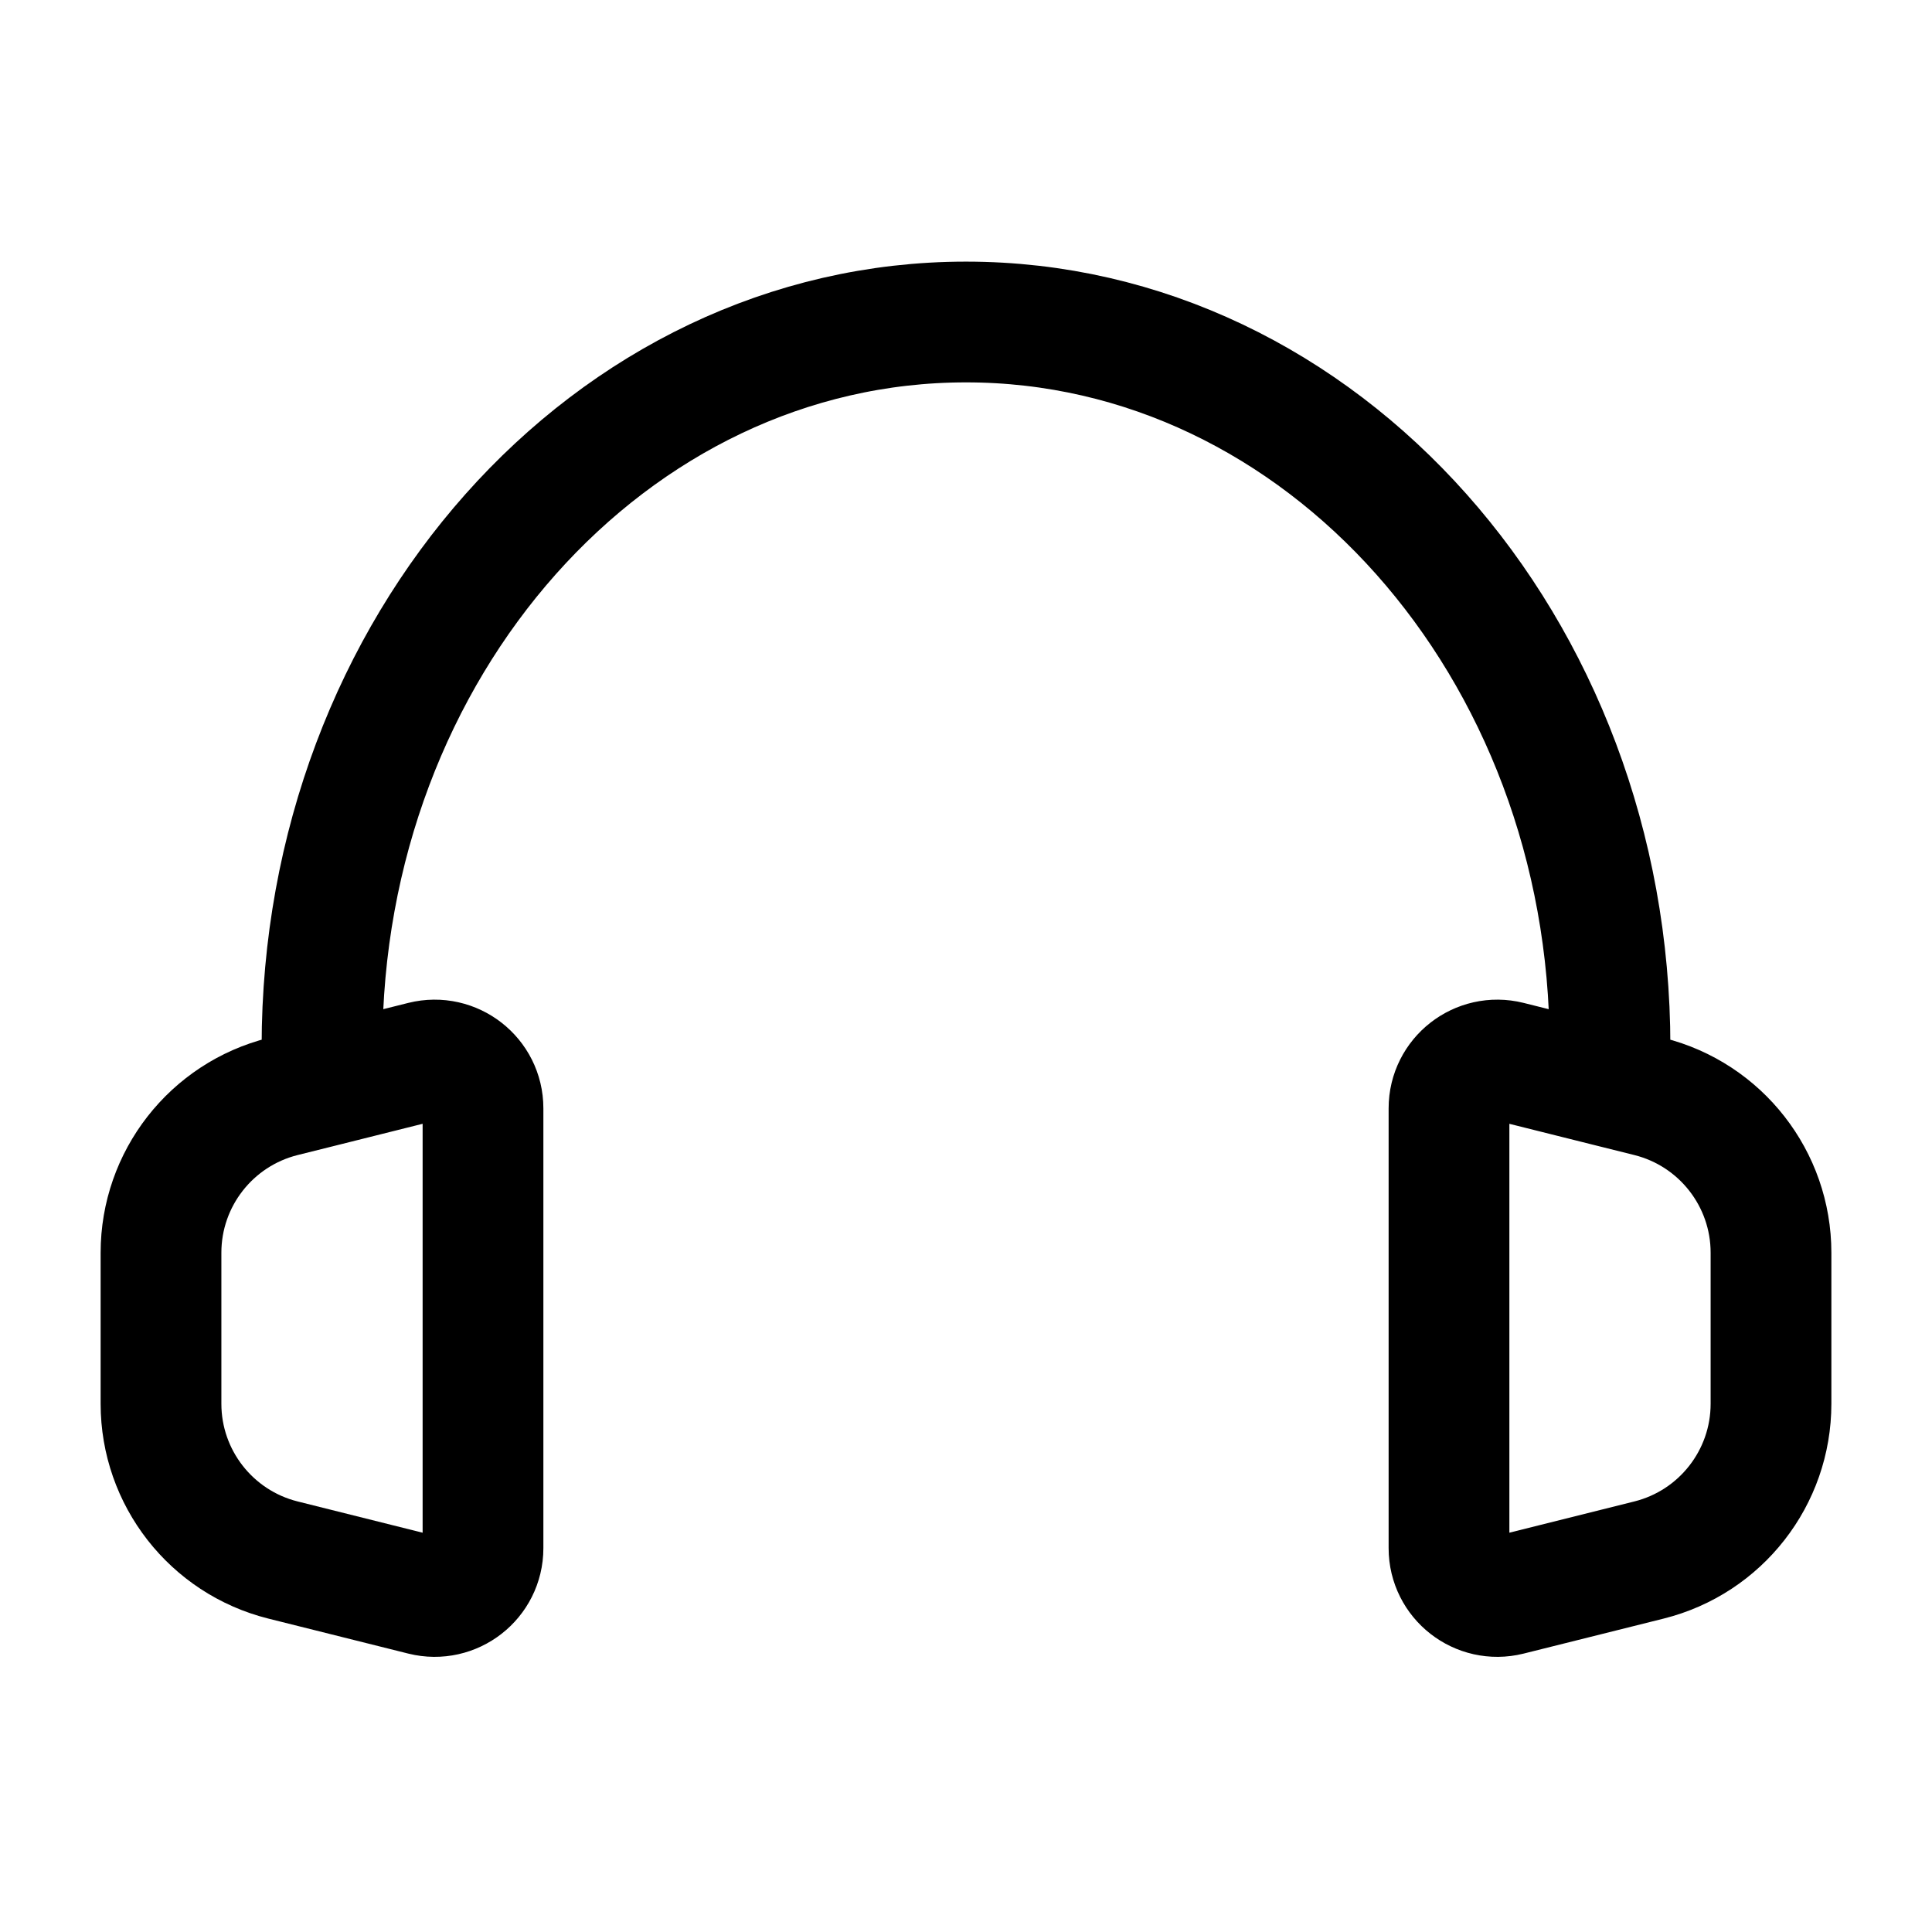 <svg width="24" height="24" viewBox="0 0 24 24" fill="none" xmlns="http://www.w3.org/2000/svg">
<path d="M4 13.5L5.254 13.186C5.633 13.092 6 13.378 6 13.768V19.232C6 19.622 5.633 19.908 5.254 19.814L3.515 19.379C2.625 19.156 2 18.356 2 17.438V15.562C2 14.644 2.625 13.844 3.515 13.621L4 13.5ZM4 13.5V13C4 8.029 7.582 4 12 4C16.418 4 20 8.029 20 13V13.5M20 13.5L18.745 13.186C18.367 13.092 18 13.378 18 13.768V19.232C18 19.622 18.367 19.908 18.745 19.814L20.485 19.379C21.375 19.156 22 18.356 22 17.438V15.562C22 14.644 21.375 13.844 20.485 13.621L20 13.5Z" stroke="currentColor" stroke-width="1.5" stroke-linecap="round" stroke-linejoin="round"/>
</svg>
